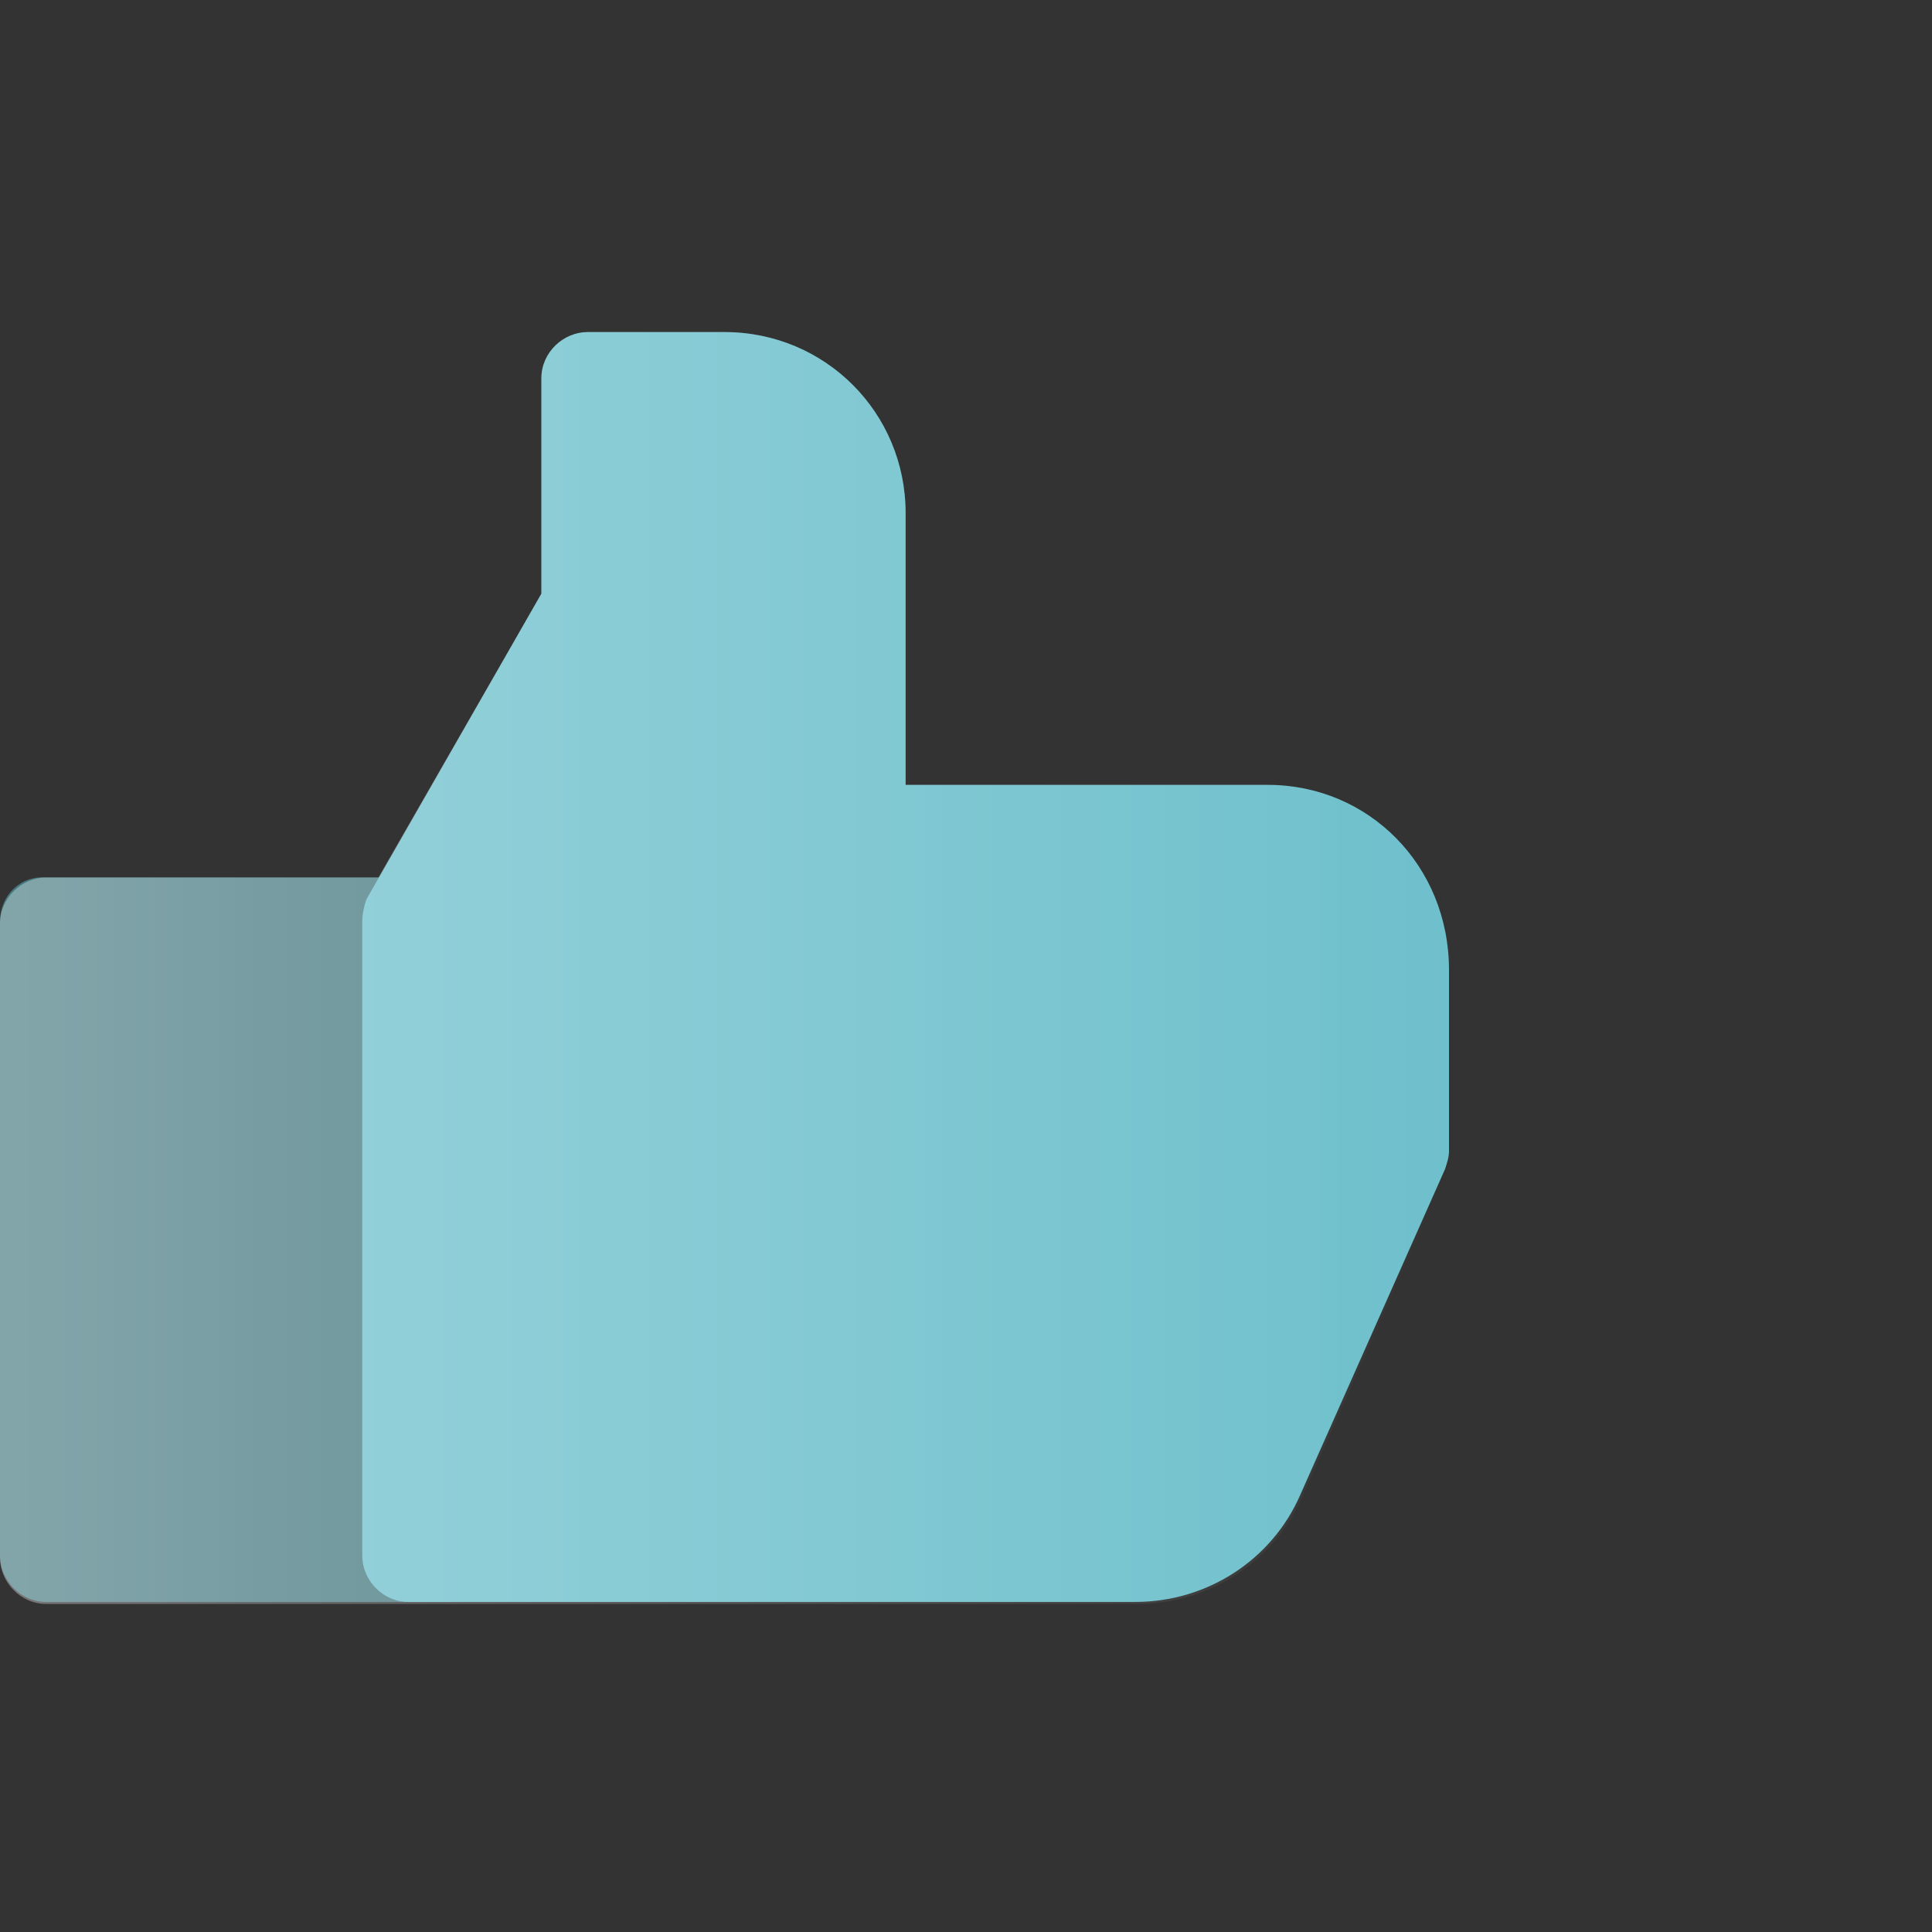 <svg width="96" height="96" viewBox="0 0 96 96" fill="none" xmlns="http://www.w3.org/2000/svg">
<rect x="0" y="0" width="96" height="96" fill="#333333" stroke="none"/>
<path d="M0 45.8V77.3C0 78.5 1 79.6 2.3 79.6H22.6V43.6H2.3C1 43.5 0 44.5 0 45.8Z" fill="#457980"/>
<path d="M63 39H45V25.5C45 20.5 41 16.5 36 16.5H29.2C28 16.5 26.9 17.5 26.9 18.8V29.5L18.2 44.7C18.1 45 18 45.4 18 45.8V77.3C18 78.5 19 79.6 20.3 79.6H56.4C60 79.6 63.2 77.5 64.6 74.3L71.8 58.1C71.9 57.8 72 57.5 72 57.2V48.2C72 43 68 39 63 39Z" fill="#6EC0CC"/>
<path d="M63 39H45V25.5C45 20.5 41 16.5 36 16.5H29.2C28 16.5 26.9 17.5 26.9 18.8V29.5L18.8 43.6H2.3C1.1 43.6 0 44.6 0 45.9V77.4C0 78.6 1 79.7 2.3 79.7H20.3H22.6H56.5C60.1 79.7 63.3 77.6 64.7 74.4L71.9 58.2C72 57.9 72.1 57.6 72.1 57.3V48.3C72 43 68 39 63 39Z" fill="url(#paint0_linear_526_853)"/>
<defs>
<linearGradient id="paint0_linear_526_853" x1="0" y1="48" x2="72" y2="48" gradientUnits="userSpaceOnUse">
<stop stop-color="white" stop-opacity="0.33"/>
<stop offset="1" stop-color="white" stop-opacity="0"/>
</linearGradient>
</defs>
</svg>
